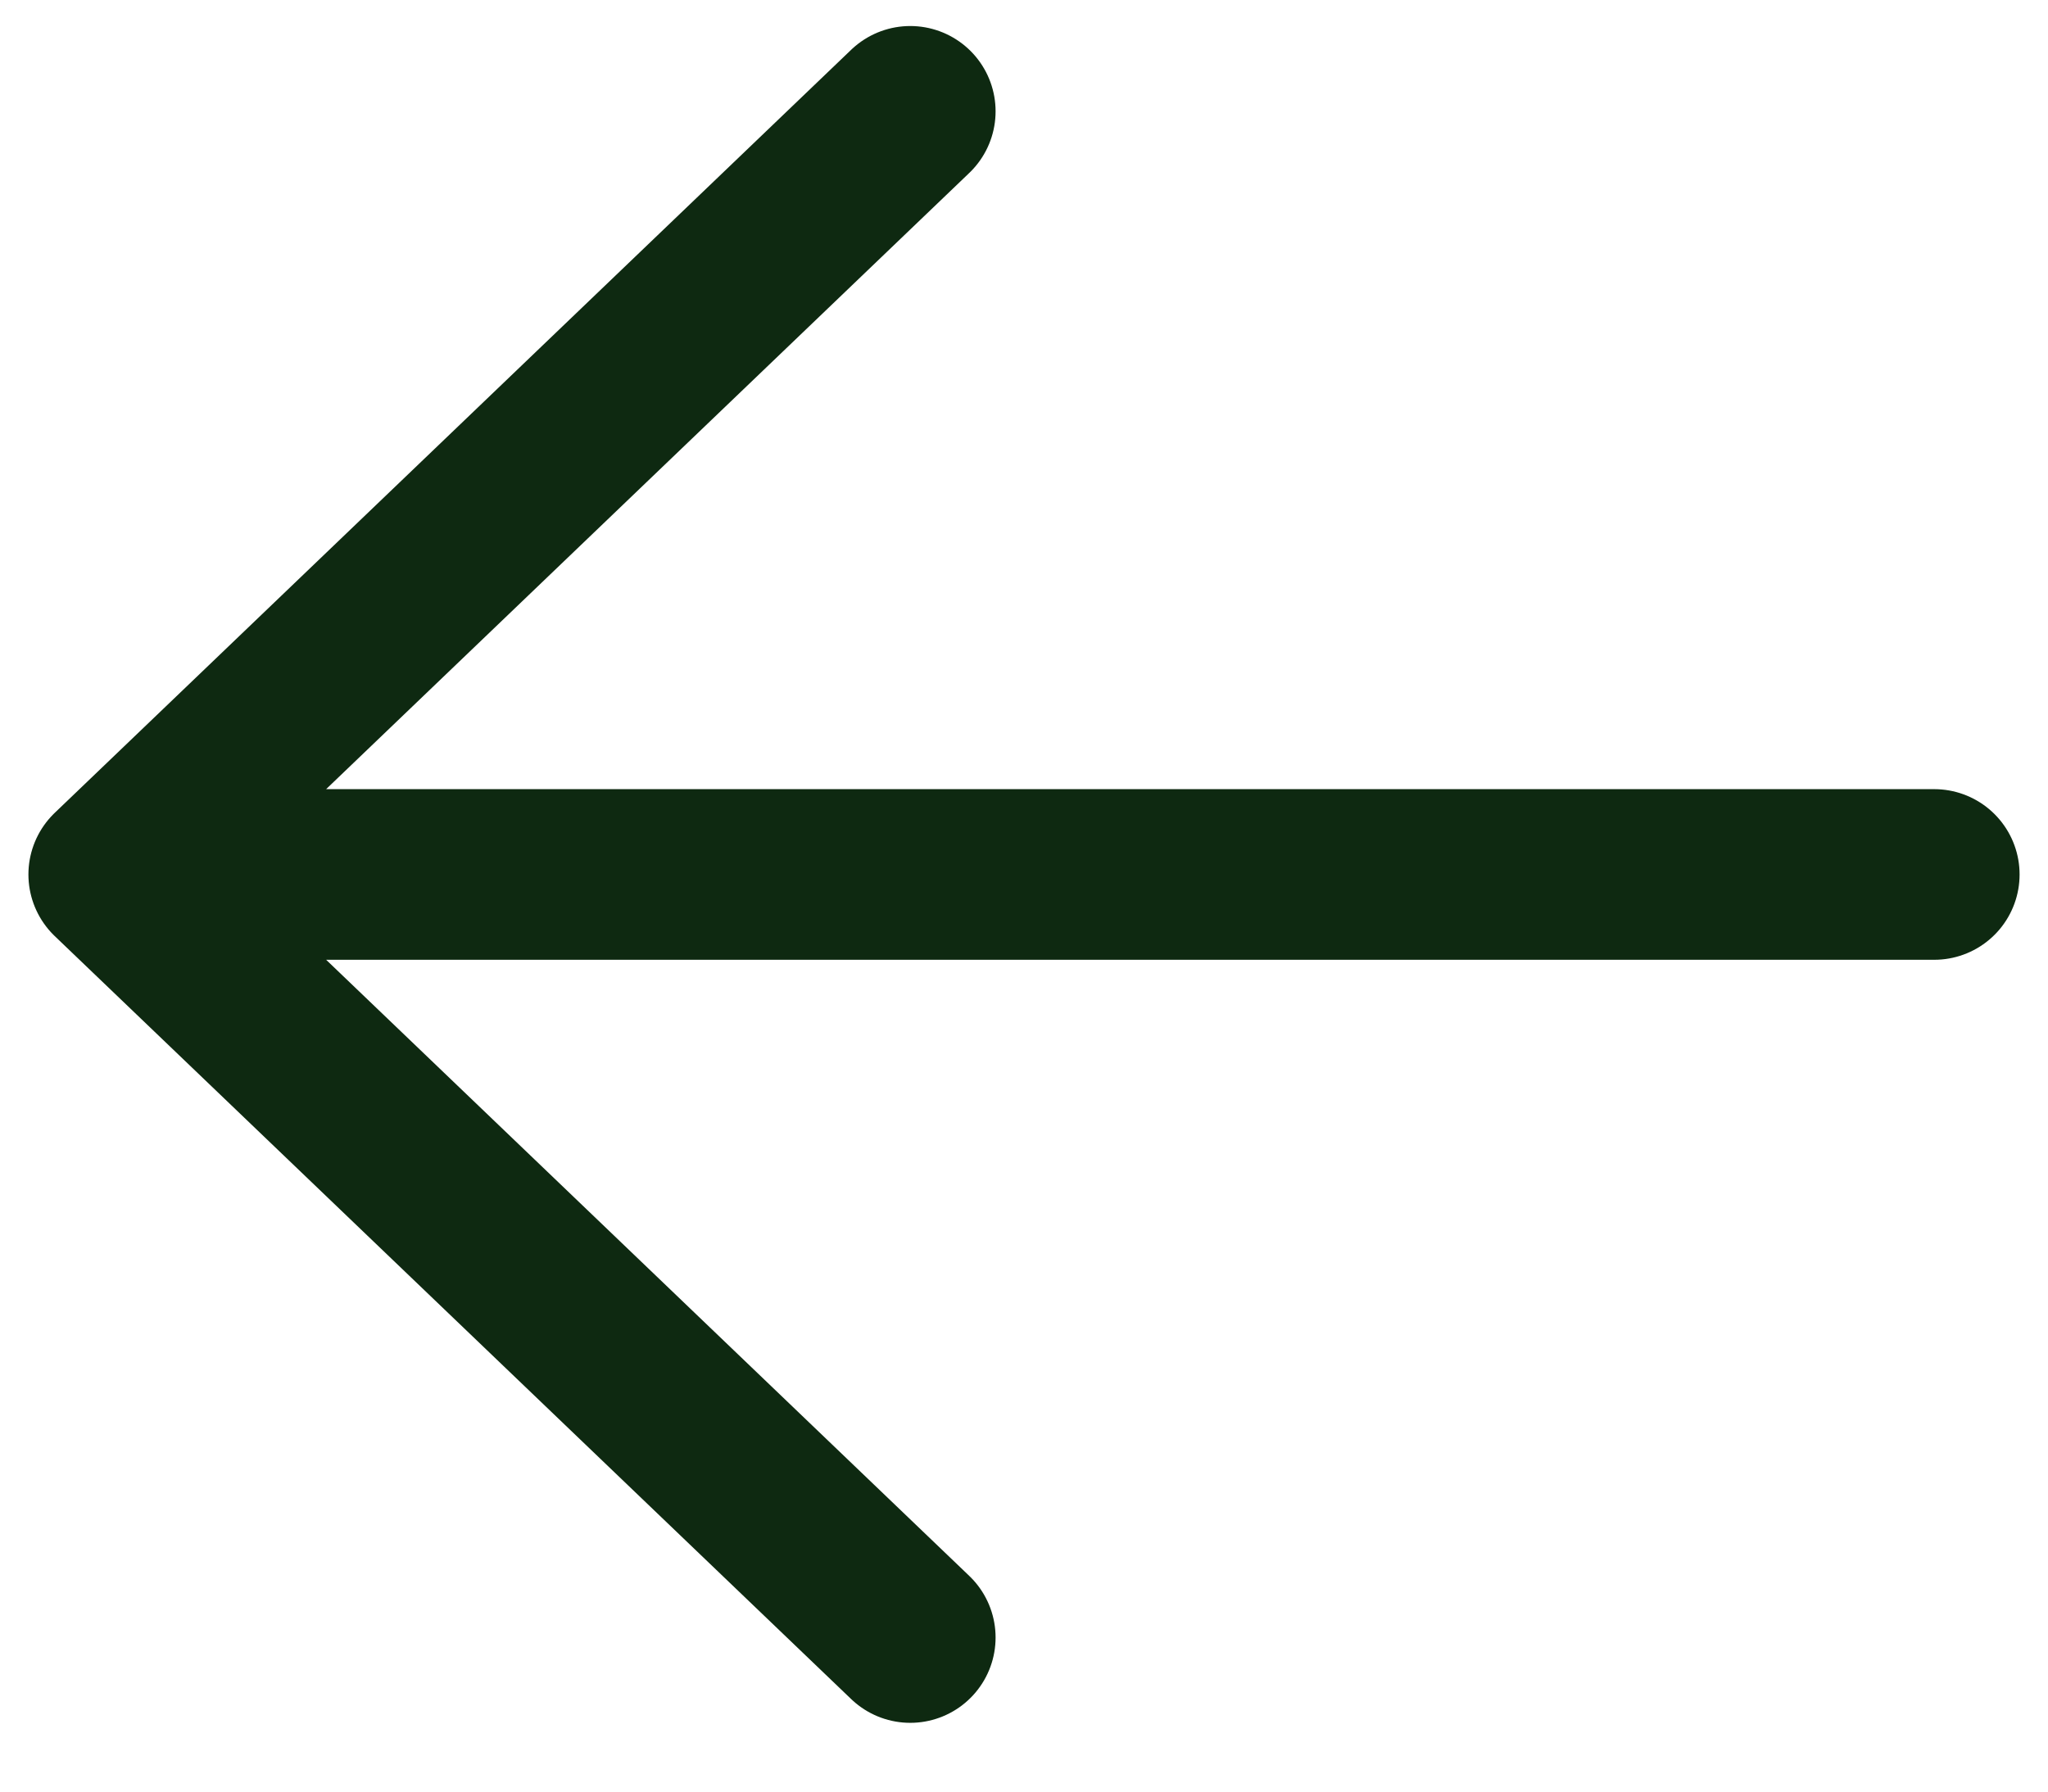 <svg width="24" height="21" viewBox="0 0 24 21" fill="none" xmlns="http://www.w3.org/2000/svg">
<path d="M10.667 19.194L1.333 10.25L10.667 1.305M22.667 10.25L1.333 10.25L22.667 10.25Z" stroke="#0E2911" stroke-width="2" stroke-linecap="round" stroke-linejoin="round"/>
</svg>
